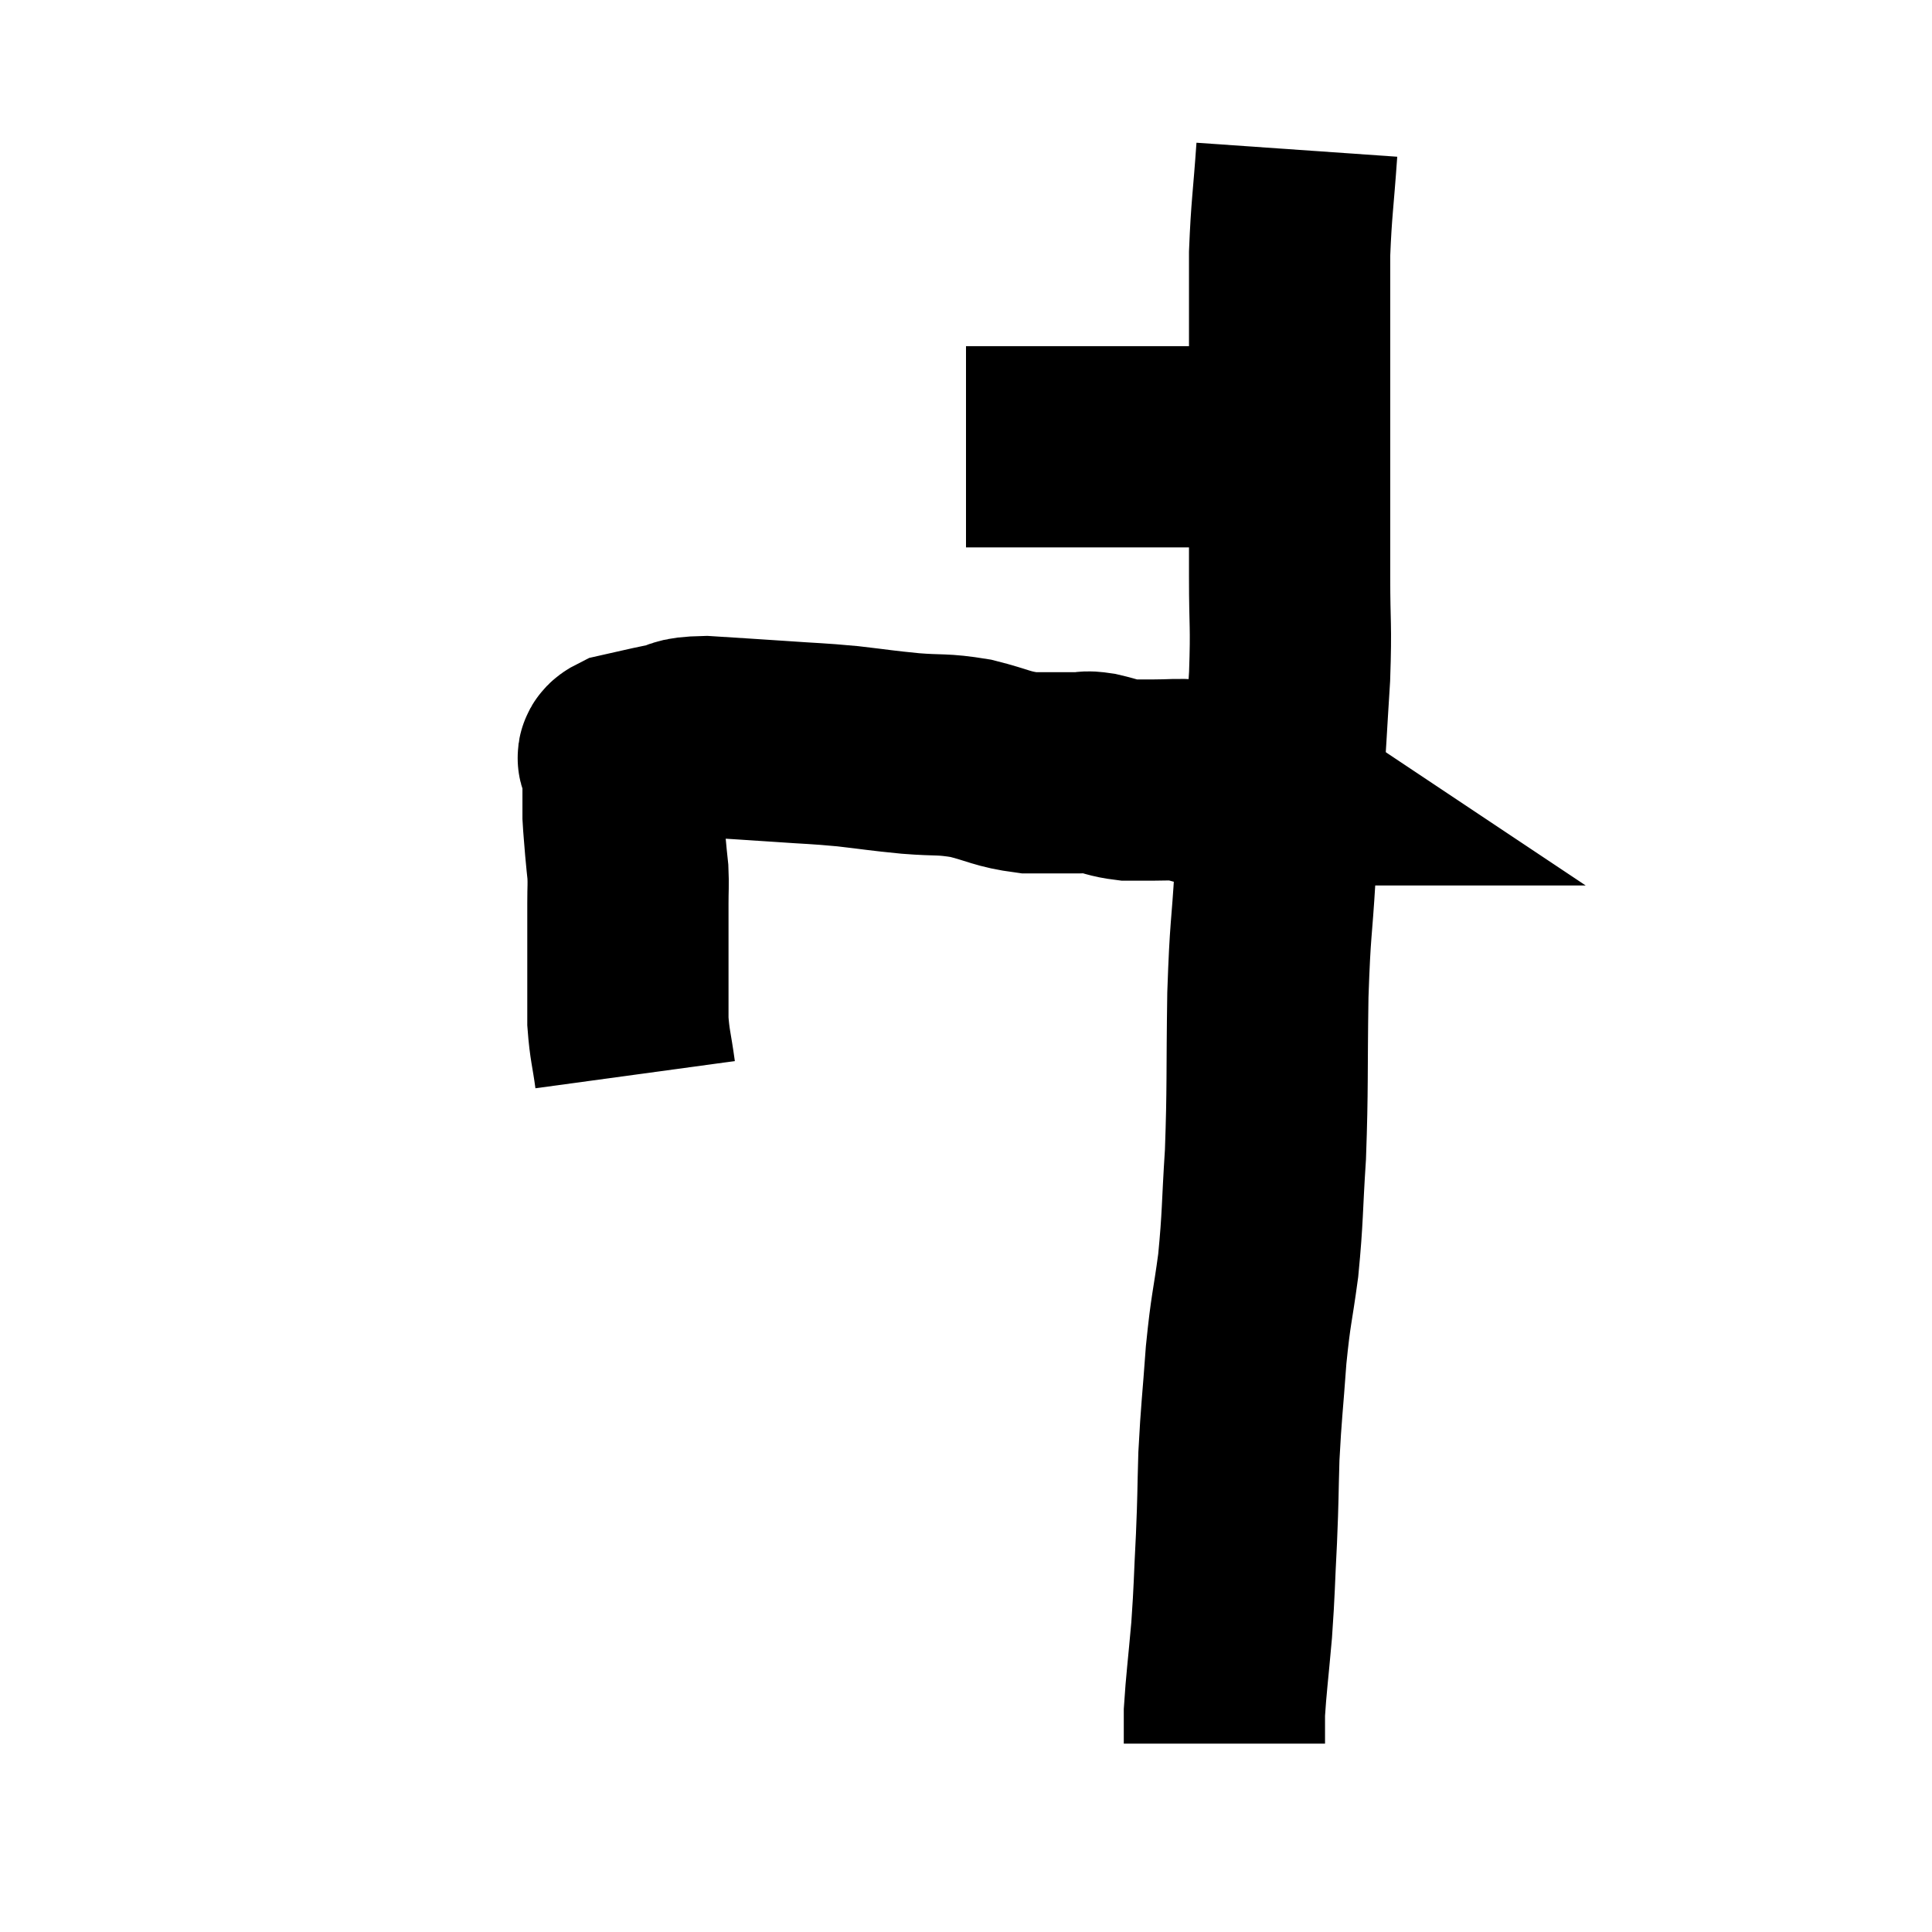 <svg width="48" height="48" viewBox="0 0 48 48" xmlns="http://www.w3.org/2000/svg"><path d="M 24 11.1 C 24.6 11.1, 24.585 11.1, 25.2 11.1 C 25.83 11.1, 25.845 11.1, 26.46 11.1 C 27.06 11.1, 27.165 11.1, 27.66 11.1 C 28.05 11.1, 27.975 11.1, 28.44 11.1 C 28.98 11.1, 29.025 11.1, 29.52 11.1 C 29.97 11.1, 30 11.1, 30.42 11.1 C 30.81 11.1, 30.885 11.1, 31.2 11.1 C 31.44 11.1, 31.455 11.1, 31.68 11.1 C 31.89 11.1, 31.995 11.1, 32.1 11.1 L 32.1 11.1" fill="none" stroke="black" stroke-width="5"></path><path d="M 32.22 3.72 C 32.13 5.01, 32.085 5.175, 32.04 6.3 C 32.04 7.26, 32.04 7.11, 32.04 8.22 C 32.04 9.48, 32.04 9.75, 32.04 10.74 C 32.04 11.46, 32.04 11.28, 32.04 12.18 C 32.04 13.26, 32.04 13.185, 32.04 14.34 C 32.04 15.57, 32.085 15.48, 32.04 16.8 C 31.95 18.21, 31.95 18.39, 31.86 19.62 C 31.77 20.67, 31.77 20.445, 31.68 21.72 C 31.59 23.22, 31.56 22.98, 31.5 24.72 C 31.47 26.7, 31.5 27, 31.44 28.68 C 31.35 30.06, 31.38 30.195, 31.26 31.44 C 31.11 32.55, 31.08 32.475, 30.96 33.66 C 30.87 34.92, 30.84 35.04, 30.78 36.18 C 30.75 37.2, 30.765 37.14, 30.72 38.22 C 30.66 39.36, 30.675 39.42, 30.6 40.5 C 30.51 41.52, 30.465 41.835, 30.42 42.54 C 30.42 42.93, 30.42 43.125, 30.42 43.32 C 30.42 43.32, 30.42 43.32, 30.42 43.32 C 30.42 43.32, 30.42 43.32, 30.42 43.32 C 30.42 43.32, 30.42 43.32, 30.42 43.32 C 30.42 43.32, 30.42 43.32, 30.42 43.32 L 30.42 43.32" fill="none" stroke="black" stroke-width="5"></path><path d="M 15.78 26.7 C 15.69 26.04, 15.645 25.98, 15.6 25.38 C 15.6 24.84, 15.6 24.885, 15.6 24.3 C 15.6 23.67, 15.6 23.505, 15.6 23.04 C 15.6 22.74, 15.6 22.785, 15.6 22.44 C 15.6 22.05, 15.615 22.005, 15.6 21.66 C 15.57 21.36, 15.57 21.405, 15.54 21.06 C 15.51 20.67, 15.495 20.55, 15.48 20.28 C 15.48 20.13, 15.48 20.175, 15.48 19.98 C 15.48 19.74, 15.48 19.74, 15.48 19.5 C 15.48 19.26, 15.48 19.215, 15.48 19.02 C 15.48 18.87, 15.21 18.855, 15.48 18.72 C 16.02 18.6, 16.05 18.585, 16.56 18.48 C 17.04 18.39, 16.815 18.315, 17.52 18.3 C 18.45 18.36, 18.495 18.36, 19.38 18.42 C 20.22 18.48, 20.25 18.465, 21.06 18.54 C 21.84 18.63, 21.855 18.645, 22.62 18.72 C 23.37 18.78, 23.385 18.72, 24.12 18.84 C 24.84 19.02, 24.885 19.11, 25.56 19.2 C 26.19 19.2, 26.4 19.2, 26.82 19.2 C 27.03 19.2, 26.94 19.155, 27.24 19.2 C 27.63 19.29, 27.66 19.335, 28.02 19.38 C 28.35 19.38, 28.29 19.38, 28.68 19.38 C 29.13 19.38, 29.28 19.35, 29.58 19.38 C 29.73 19.44, 29.64 19.47, 29.88 19.5 C 30.21 19.5, 30.3 19.5, 30.54 19.5 C 30.69 19.5, 30.69 19.5, 30.84 19.5 C 30.99 19.5, 31.065 19.5, 31.14 19.5 C 31.14 19.5, 31.095 19.47, 31.14 19.5 C 31.23 19.56, 31.275 19.59, 31.32 19.62 L 31.32 19.62" fill="none" stroke="black" stroke-width="5"></path></svg>